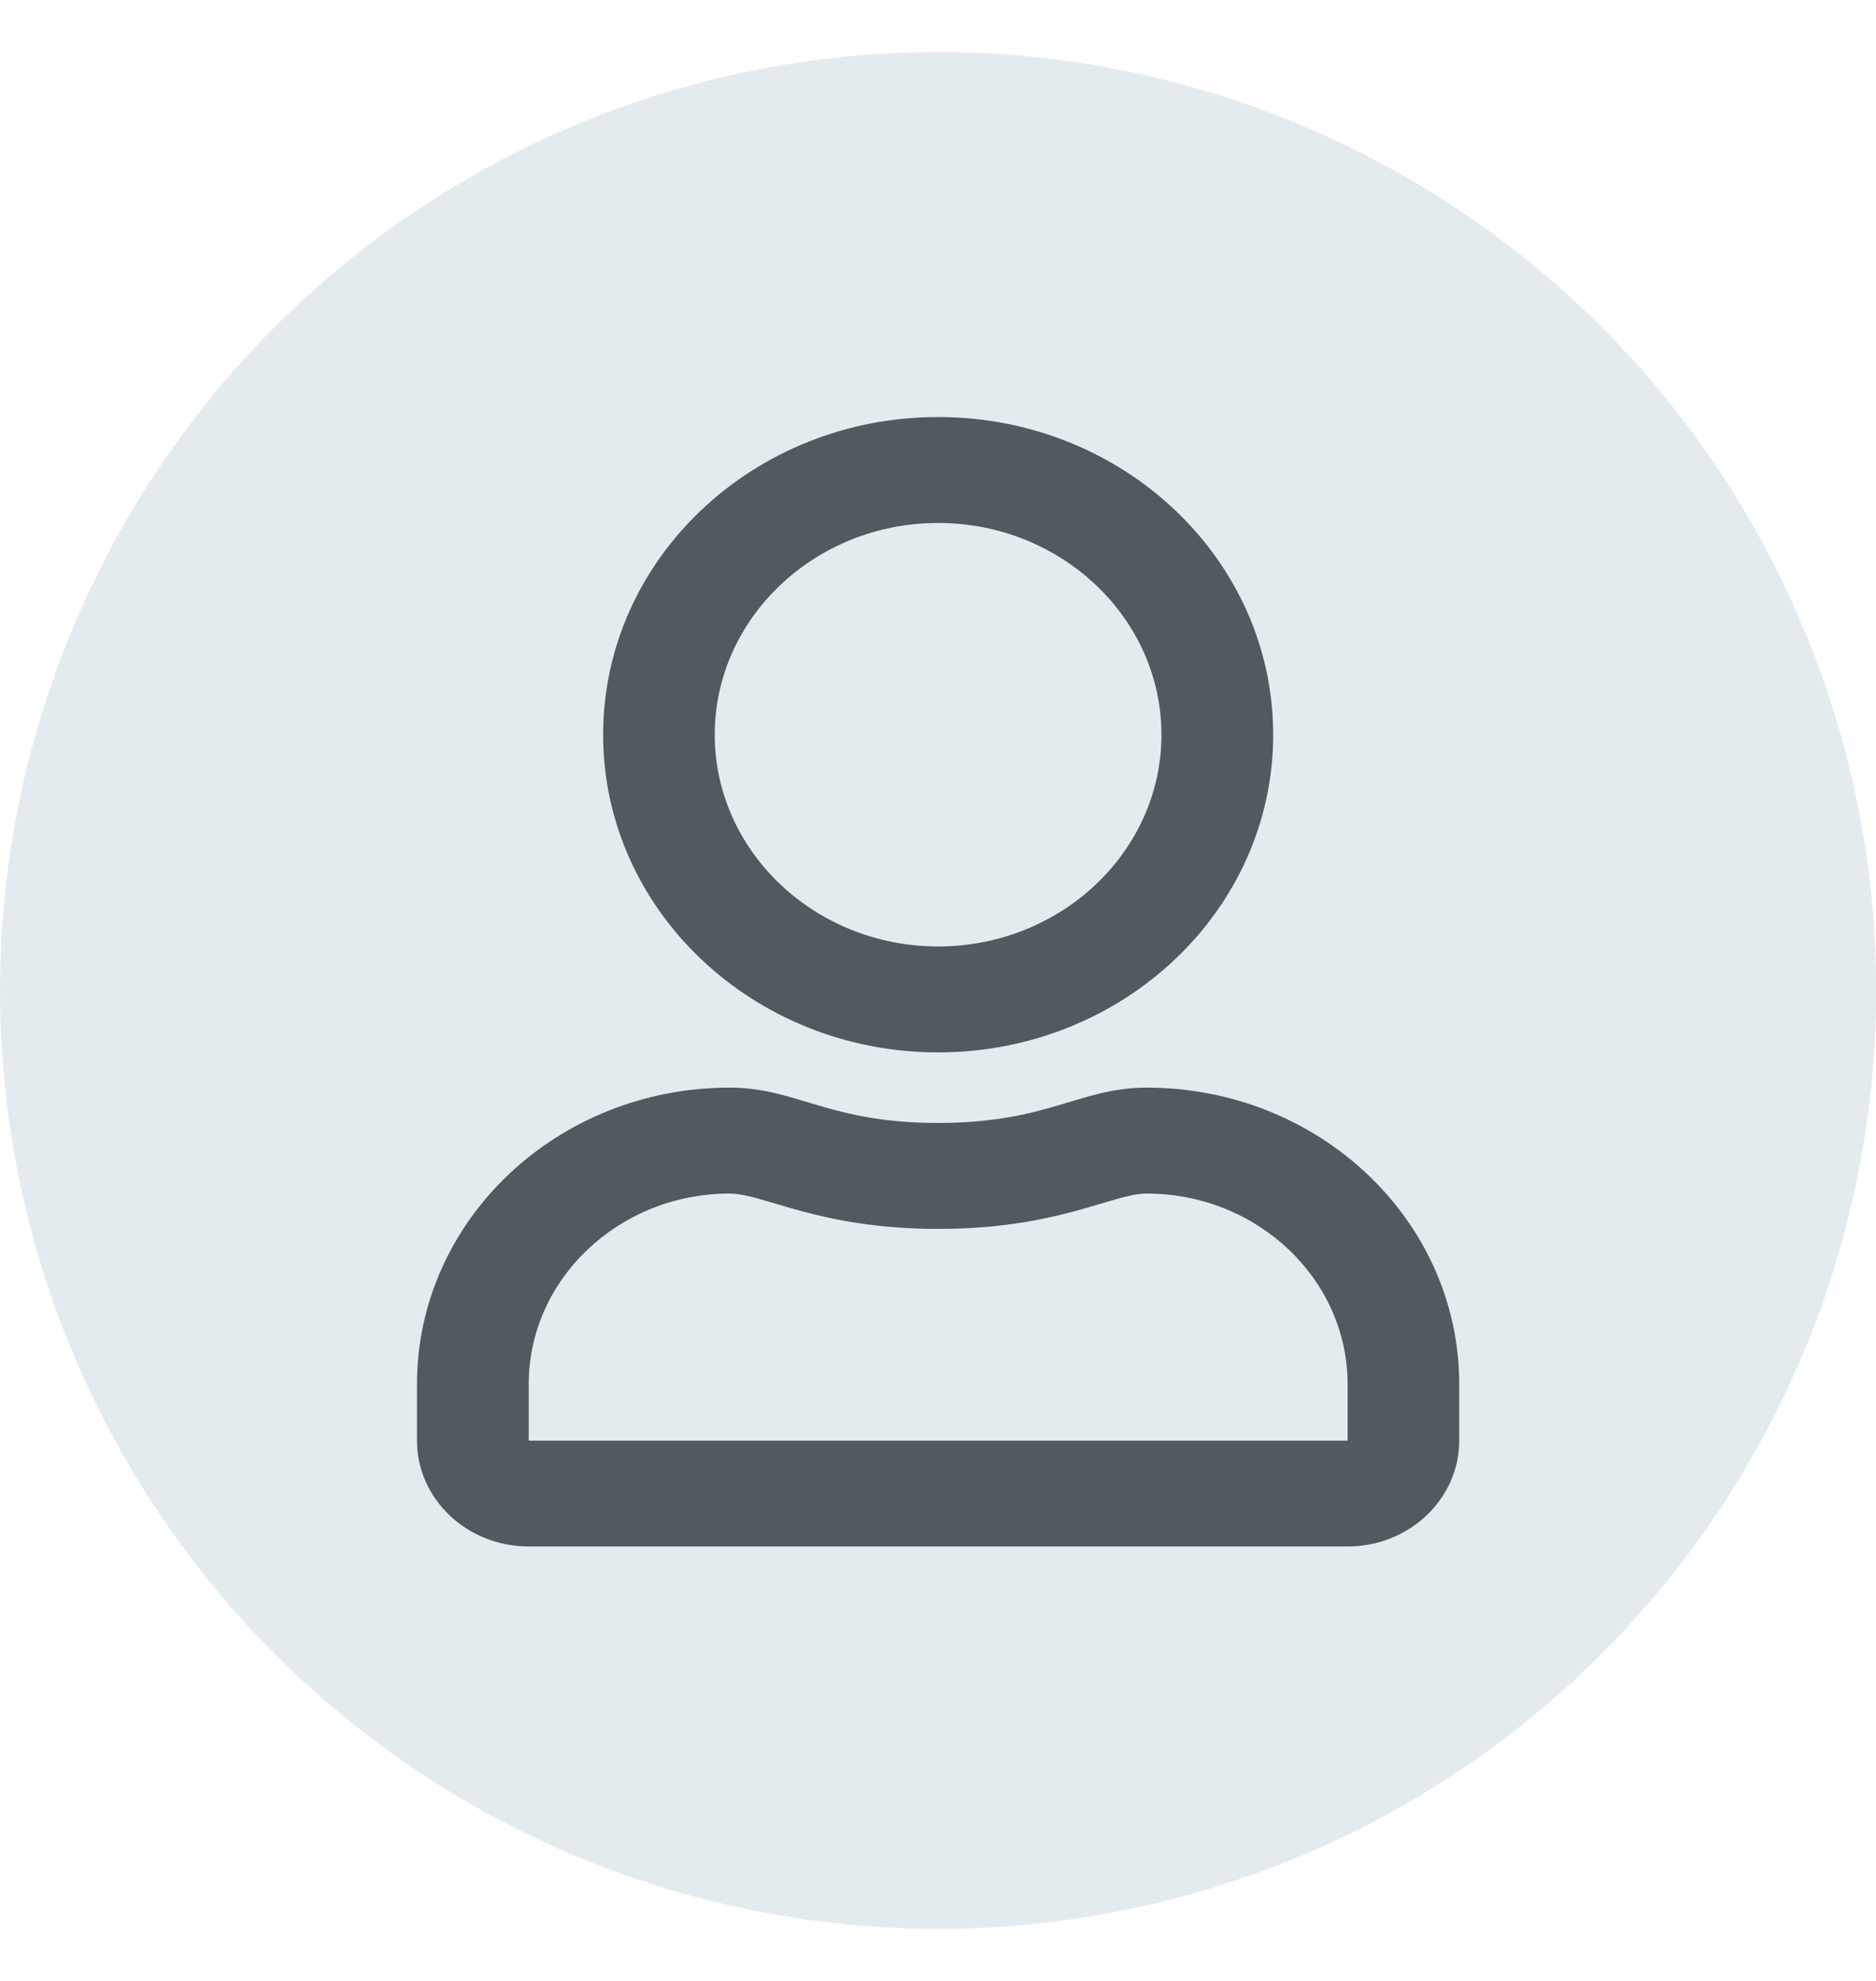 <svg width="18" height="19" viewBox="0 0 18 19" fill="none" xmlns="http://www.w3.org/2000/svg">
<circle cx="9.001" cy="9.5" r="9.001" fill="#799DB2" fill-opacity="0.2"/>
<path d="M11.001 10.432C10.361 10.432 10.053 10.771 9.001 10.771C7.95 10.771 7.644 10.432 7.001 10.432C5.345 10.432 4.001 11.706 4.001 13.276V13.818C4.001 14.378 4.481 14.833 5.073 14.833H12.93C13.521 14.833 14.001 14.378 14.001 13.818V13.276C14.001 11.706 12.658 10.432 11.001 10.432ZM12.93 13.818H5.073V13.276C5.073 12.269 5.939 11.448 7.001 11.448C7.327 11.448 7.856 11.787 9.001 11.787C10.155 11.787 10.673 11.448 11.001 11.448C12.064 11.448 12.93 12.269 12.93 13.276V13.818ZM9.001 10.094C10.776 10.094 12.216 8.729 12.216 7.047C12.216 5.365 10.776 4 9.001 4C7.227 4 5.787 5.365 5.787 7.047C5.787 8.729 7.227 10.094 9.001 10.094ZM9.001 5.016C10.182 5.016 11.144 5.928 11.144 7.047C11.144 8.166 10.182 9.078 9.001 9.078C7.82 9.078 6.858 8.166 6.858 7.047C6.858 5.928 7.82 5.016 9.001 5.016Z" fill="#505A5F"/>
</svg>
